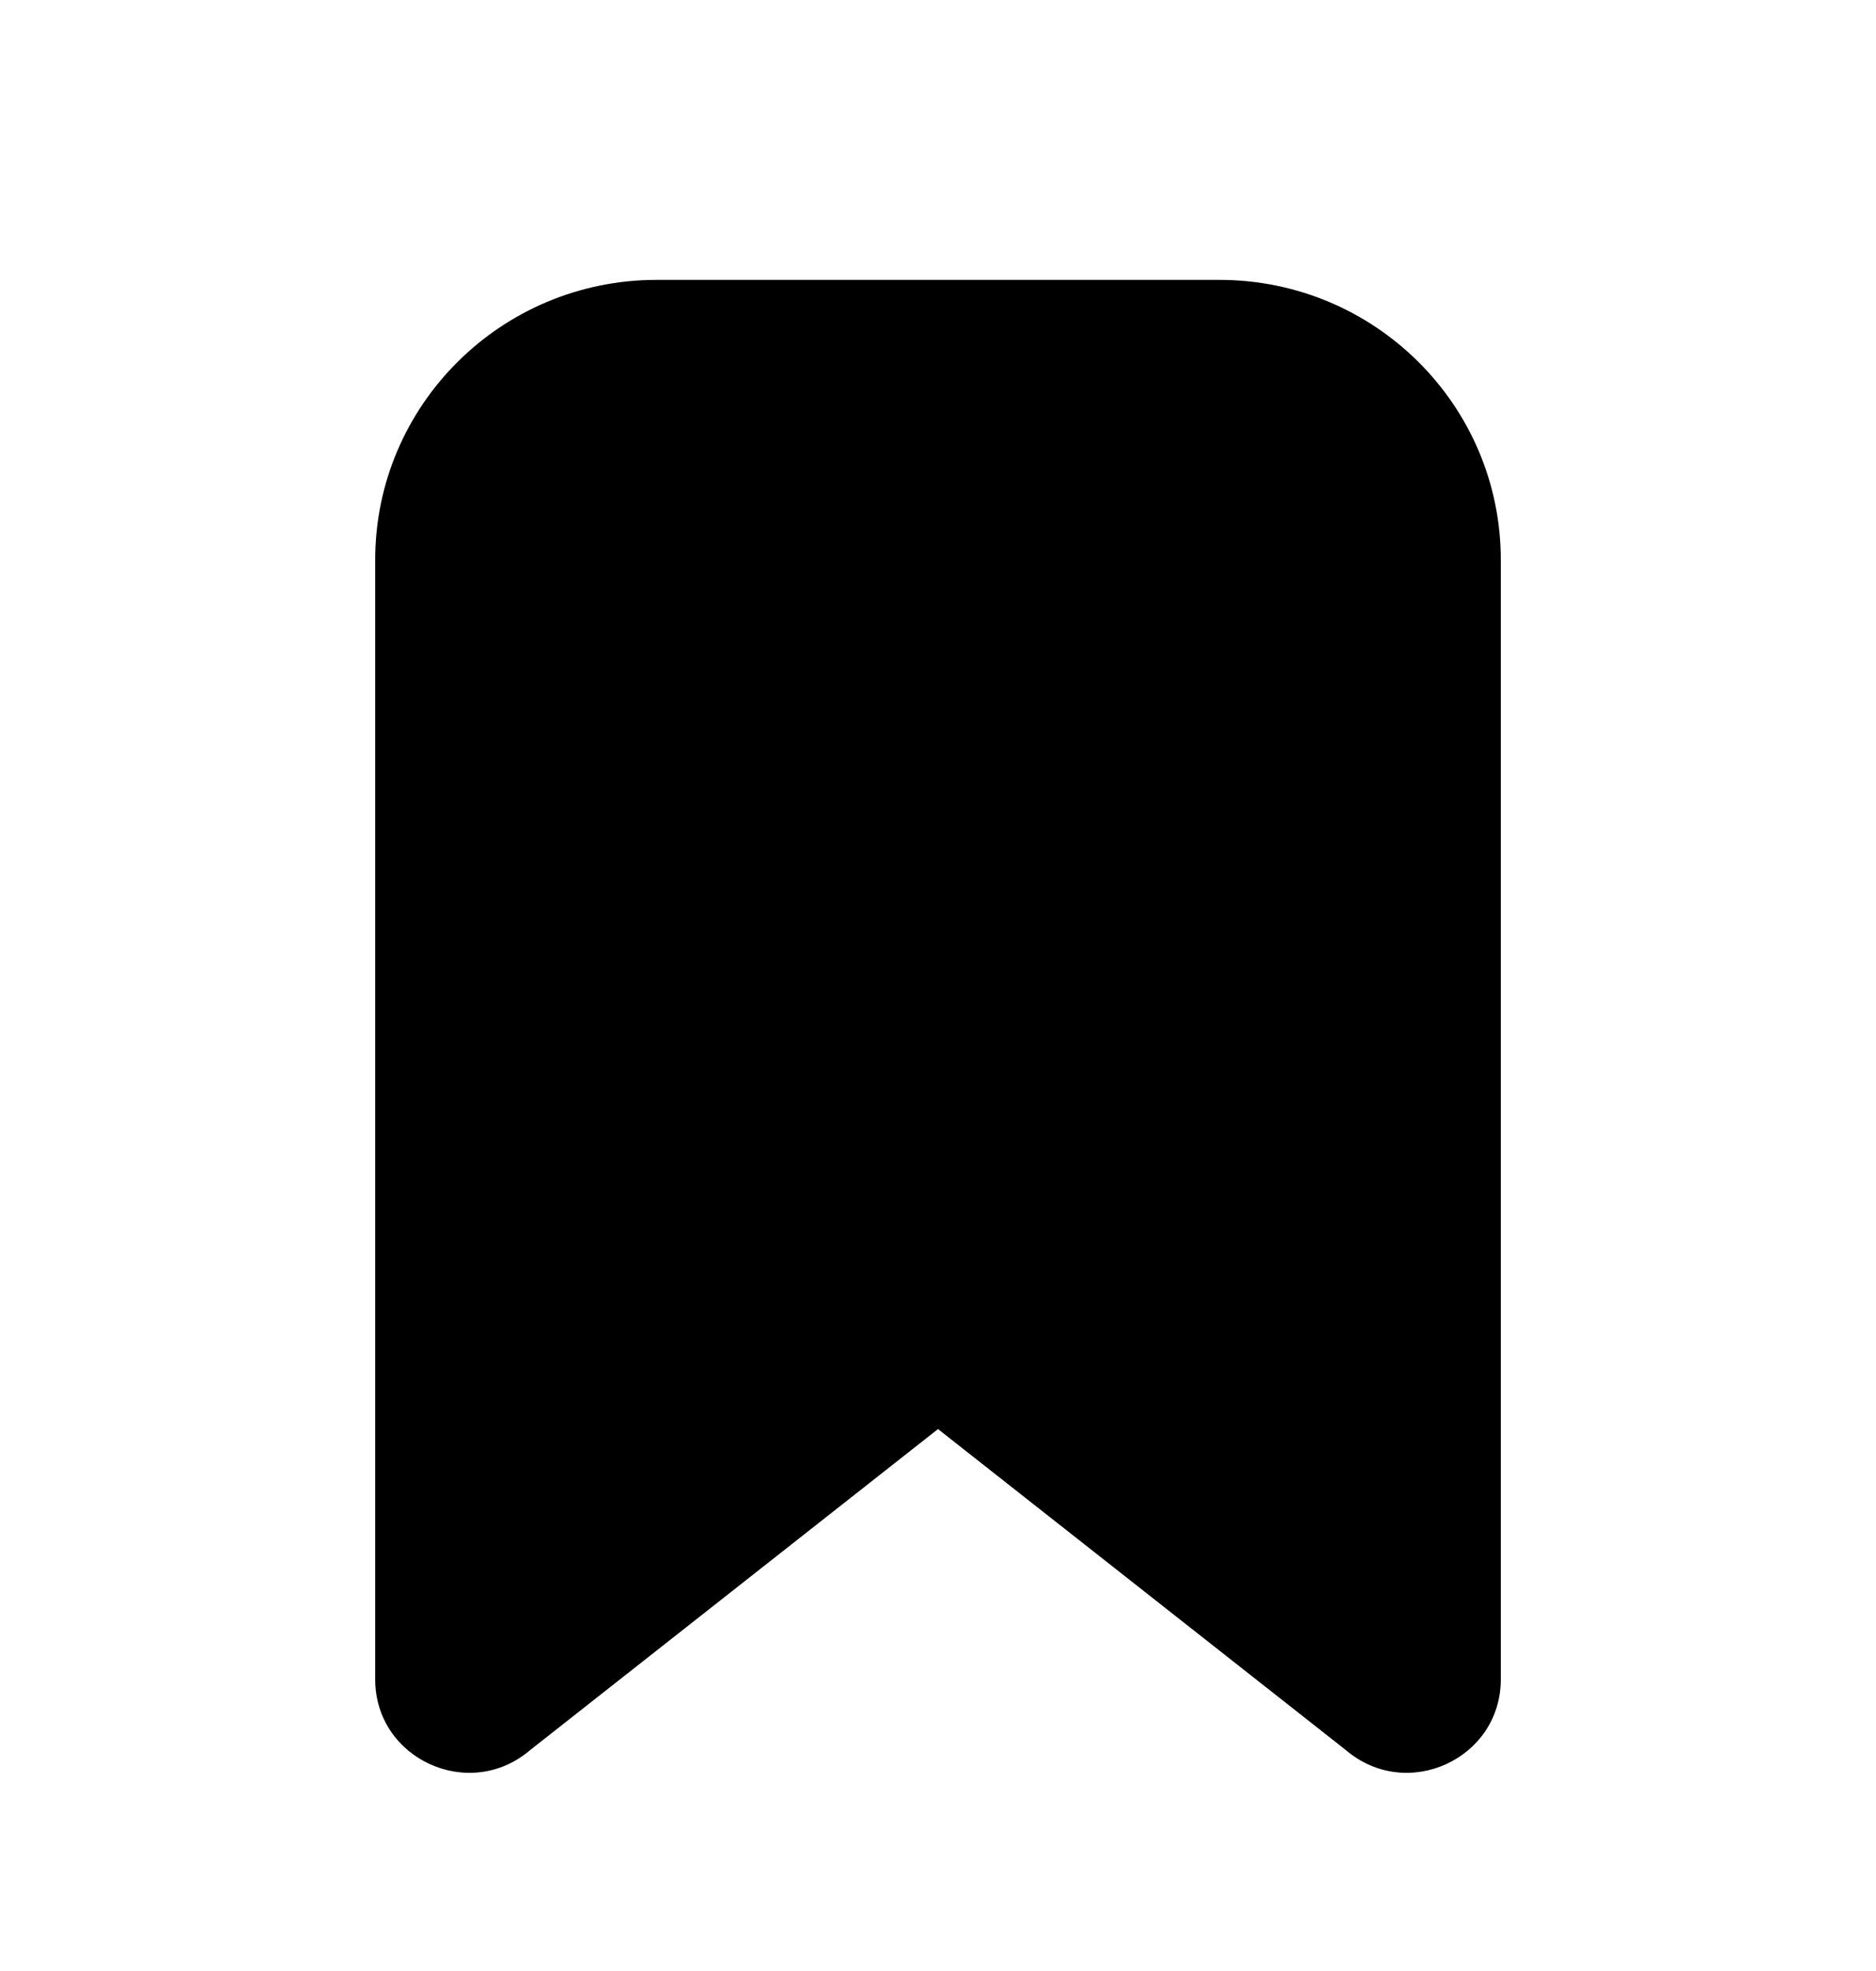 <svg width="20" height="21" viewBox="0 0 20 21" fill="none" xmlns="http://www.w3.org/2000/svg">
<path fill-rule="evenodd" clip-rule="evenodd" d="M5.651 18.647C5.002 19.2 4 18.742 4 17.893V5.965C4 4.318 5.343 2.982 7 2.982H13C14.657 2.982 16 4.318 16 5.965V17.893C16 18.742 14.998 19.2 14.349 18.647L10 15.226L5.651 18.647Z" fill="black"/>
</svg>
